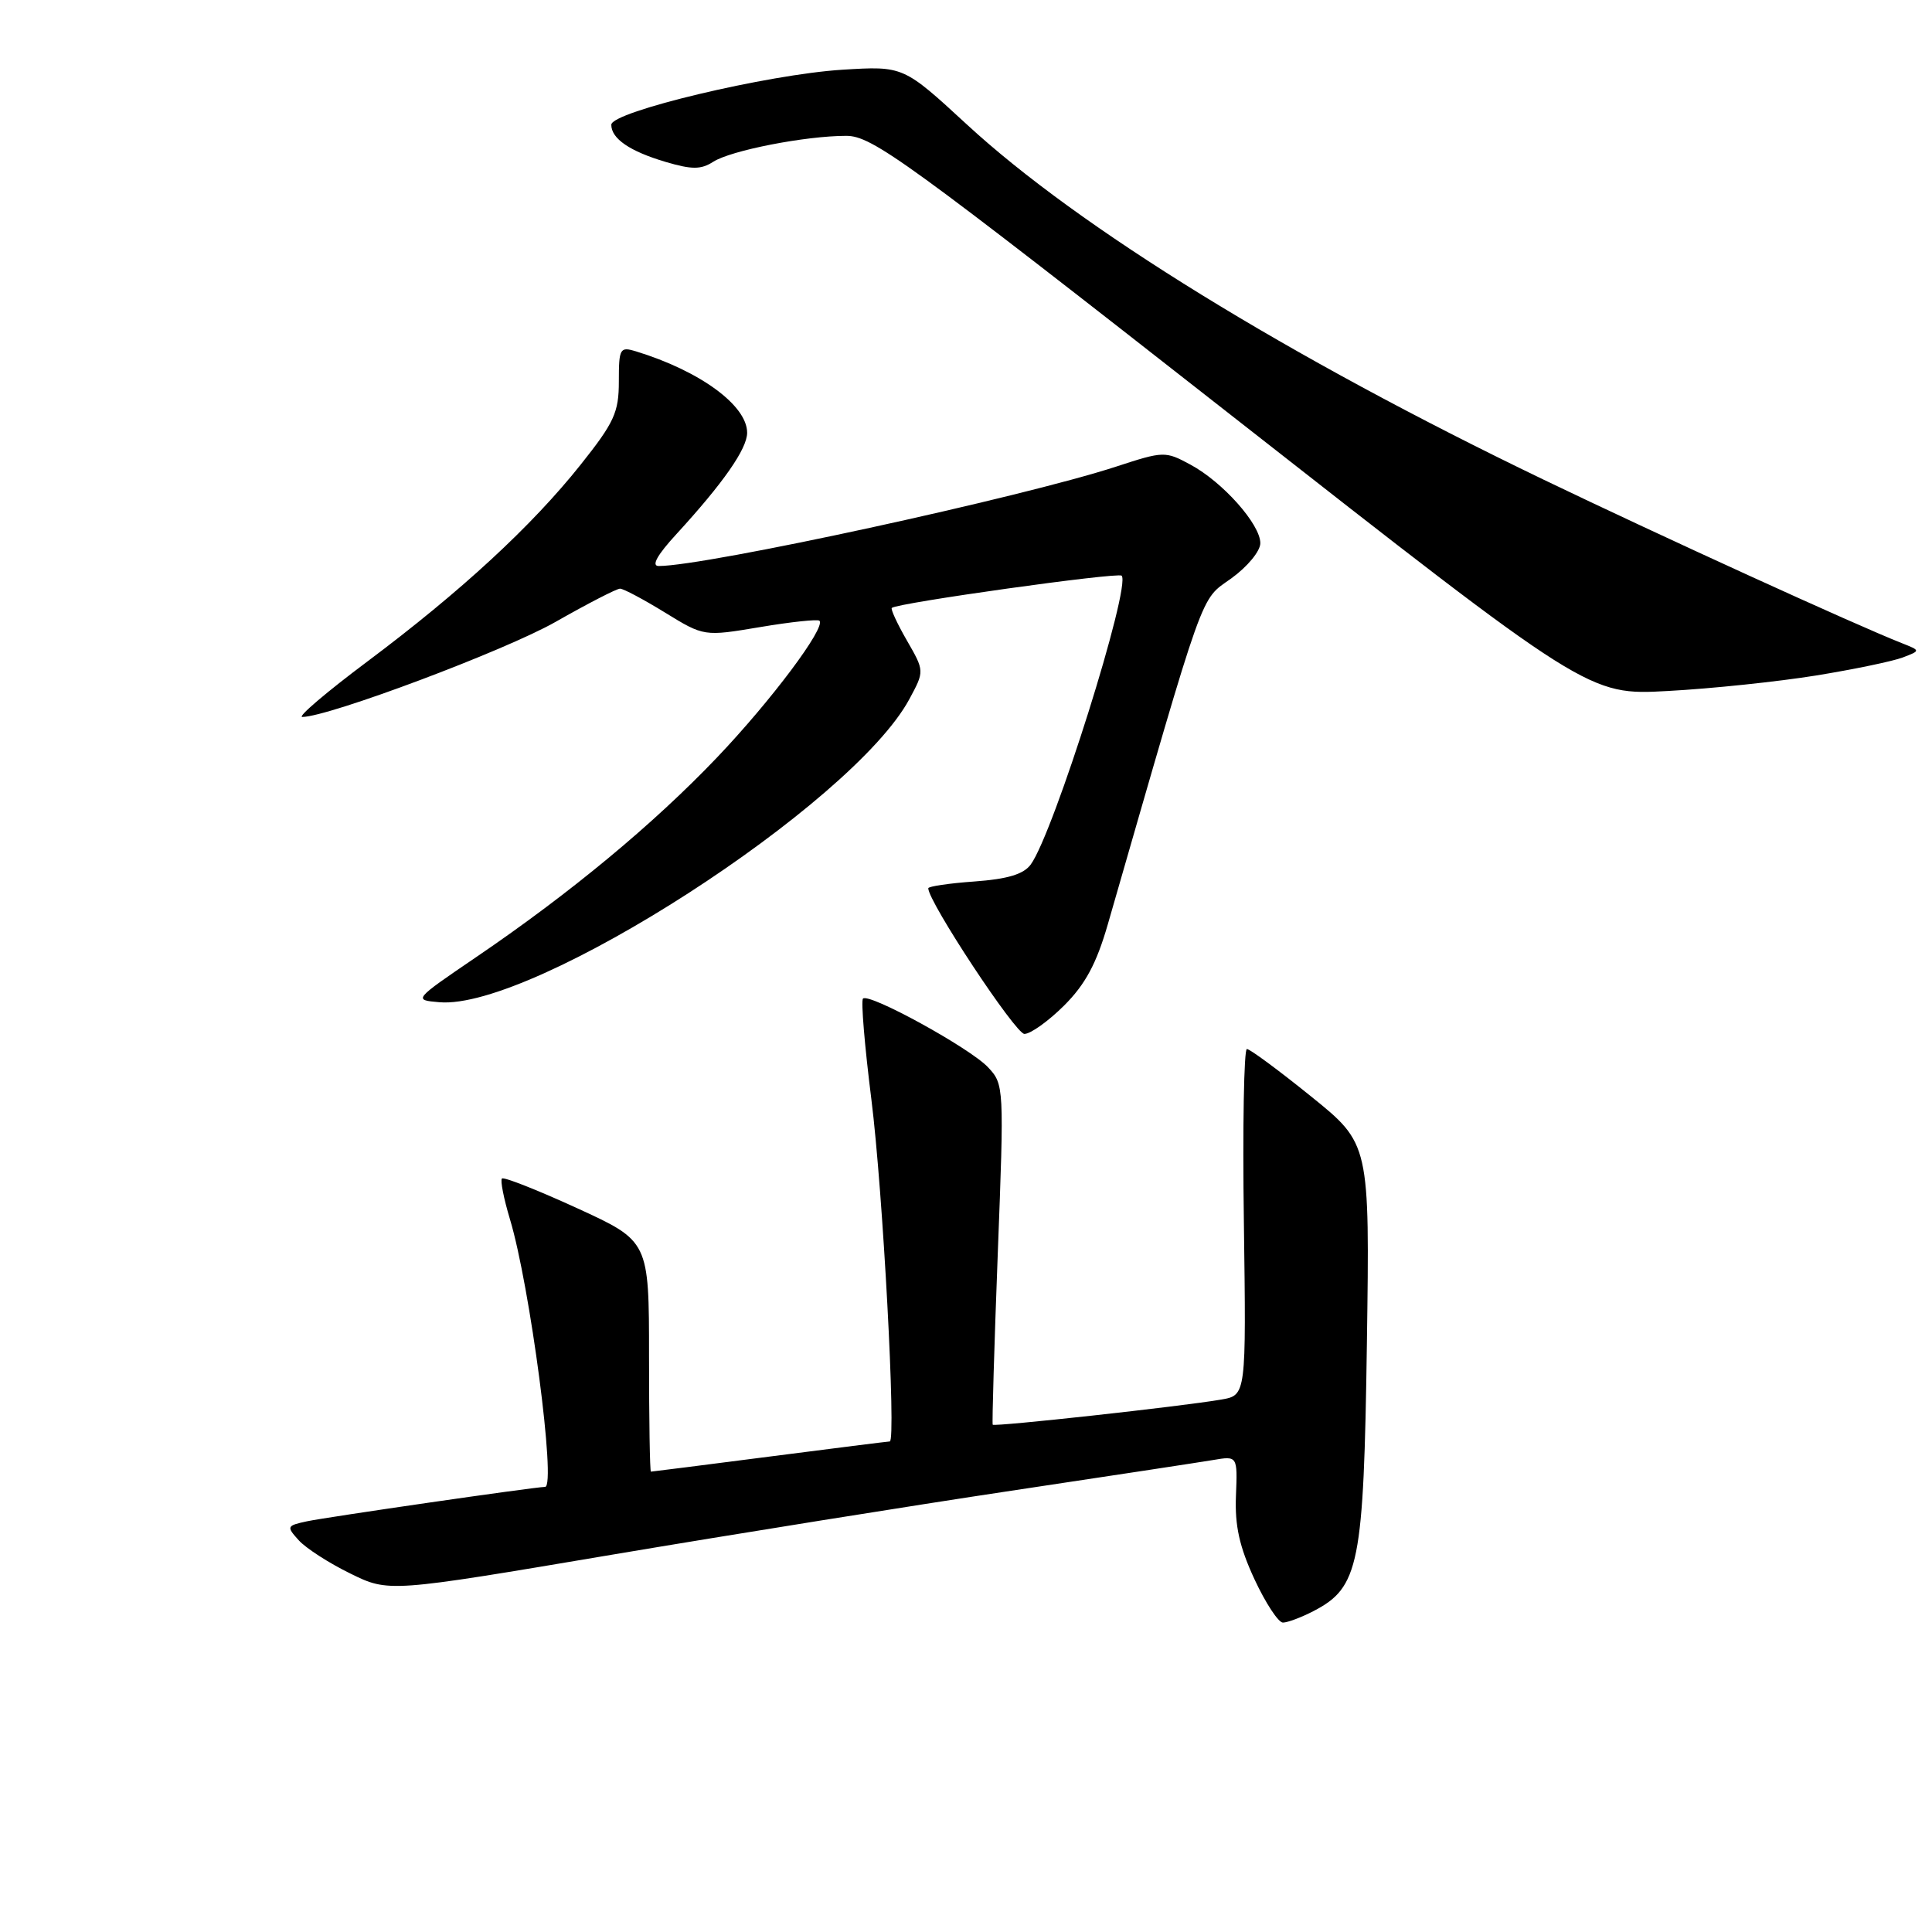 <?xml version="1.0" encoding="UTF-8" standalone="no"?>
<!DOCTYPE svg PUBLIC "-//W3C//DTD SVG 1.1//EN" "http://www.w3.org/Graphics/SVG/1.1/DTD/svg11.dtd" >
<svg xmlns="http://www.w3.org/2000/svg" xmlns:xlink="http://www.w3.org/1999/xlink" version="1.1" viewBox="0 0 256 256">
 <g >
 <path fill="currentColor"
d=" M 174.04 213.48 C 180.10 210.34 180.70 207.36 181.12 178.03 C 181.50 151.56 181.50 151.56 173.72 145.28 C 169.45 141.83 165.62 139.00 165.22 139.00 C 164.83 139.00 164.64 149.32 164.82 161.94 C 165.13 184.88 165.13 184.88 161.82 185.45 C 156.56 186.36 131.74 189.08 131.54 188.78 C 131.44 188.62 131.74 178.42 132.21 166.10 C 133.06 143.98 133.04 143.68 130.92 141.42 C 128.54 138.88 115.14 131.52 114.35 132.32 C 114.07 132.59 114.57 138.60 115.46 145.66 C 116.99 157.78 118.77 191.00 117.90 191.00 C 117.68 191.00 110.53 191.90 102.00 193.00 C 93.47 194.10 86.39 195.00 86.25 195.00 C 86.11 195.00 86.00 188.13 86.00 179.73 C 86.00 164.46 86.00 164.46 76.47 160.09 C 71.23 157.69 66.75 155.92 66.51 156.16 C 66.27 156.40 66.75 158.82 67.57 161.55 C 70.22 170.32 73.73 196.98 72.23 197.02 C 70.71 197.05 43.38 201.01 40.68 201.58 C 37.98 202.16 37.93 202.27 39.59 204.10 C 40.54 205.15 43.61 207.13 46.42 208.50 C 51.51 211.00 51.51 211.00 81.01 206.02 C 97.23 203.29 121.07 199.47 134.00 197.53 C 146.93 195.59 158.96 193.76 160.74 193.46 C 163.98 192.91 163.98 192.91 163.77 198.21 C 163.61 202.16 164.23 204.96 166.22 209.25 C 167.69 212.41 169.39 215.00 169.99 215.00 C 170.60 215.00 172.42 214.32 174.04 213.48 Z  M 141.01 133.23 C 143.82 130.42 145.29 127.68 146.79 122.48 C 159.86 77.14 158.97 79.64 163.14 76.65 C 165.29 75.10 167.00 73.03 167.00 71.97 C 167.00 69.47 162.01 63.86 157.73 61.56 C 154.41 59.77 154.19 59.77 147.92 61.82 C 135.42 65.90 93.55 75.00 87.28 75.00 C 86.27 75.00 87.08 73.54 89.65 70.75 C 95.83 64.01 99.00 59.47 99.00 57.34 C 99.00 53.72 92.75 49.15 84.25 46.55 C 82.14 45.91 82.00 46.16 82.00 50.54 C 82.00 54.65 81.39 55.98 76.94 61.57 C 70.48 69.69 61.09 78.36 48.68 87.65 C 43.28 91.69 39.39 95.00 40.05 95.00 C 43.50 95.00 66.95 86.20 73.62 82.40 C 77.87 79.98 81.71 78.00 82.16 78.00 C 82.60 78.00 85.29 79.43 88.12 81.17 C 93.28 84.34 93.28 84.34 100.73 83.09 C 104.82 82.40 108.36 82.03 108.58 82.25 C 109.46 83.13 102.17 92.86 95.00 100.38 C 86.59 109.20 75.60 118.32 63.13 126.80 C 54.76 132.50 54.76 132.50 58.21 132.80 C 70.67 133.88 112.98 106.59 120.50 92.63 C 122.50 88.92 122.50 88.92 120.17 84.87 C 118.89 82.65 117.99 80.70 118.17 80.55 C 118.96 79.88 148.13 75.80 148.62 76.28 C 149.93 77.59 139.61 110.41 136.58 114.55 C 135.64 115.84 133.52 116.48 129.13 116.80 C 125.76 117.04 123.00 117.45 123.00 117.70 C 123.00 119.49 134.56 137.00 135.74 137.00 C 136.56 137.00 138.93 135.30 141.01 133.23 Z  M 240.62 89.51 C 245.63 88.70 250.80 87.62 252.12 87.12 C 254.50 86.21 254.50 86.21 252.00 85.22 C 245.88 82.81 220.03 71.01 204.50 63.54 C 170.71 47.27 142.93 30.17 128.10 16.48 C 119.70 8.74 119.70 8.74 111.60 9.24 C 101.75 9.86 81.00 14.80 81.00 16.53 C 81.00 18.37 83.45 20.05 88.22 21.46 C 91.68 22.48 92.88 22.48 94.50 21.44 C 96.85 19.93 106.75 18.00 112.13 18.00 C 115.57 18.00 120.04 21.25 163.20 55.07 C 210.50 92.14 210.50 92.14 221.00 91.56 C 226.78 91.25 235.60 90.32 240.62 89.51 Z "/>
</g>
</svg>